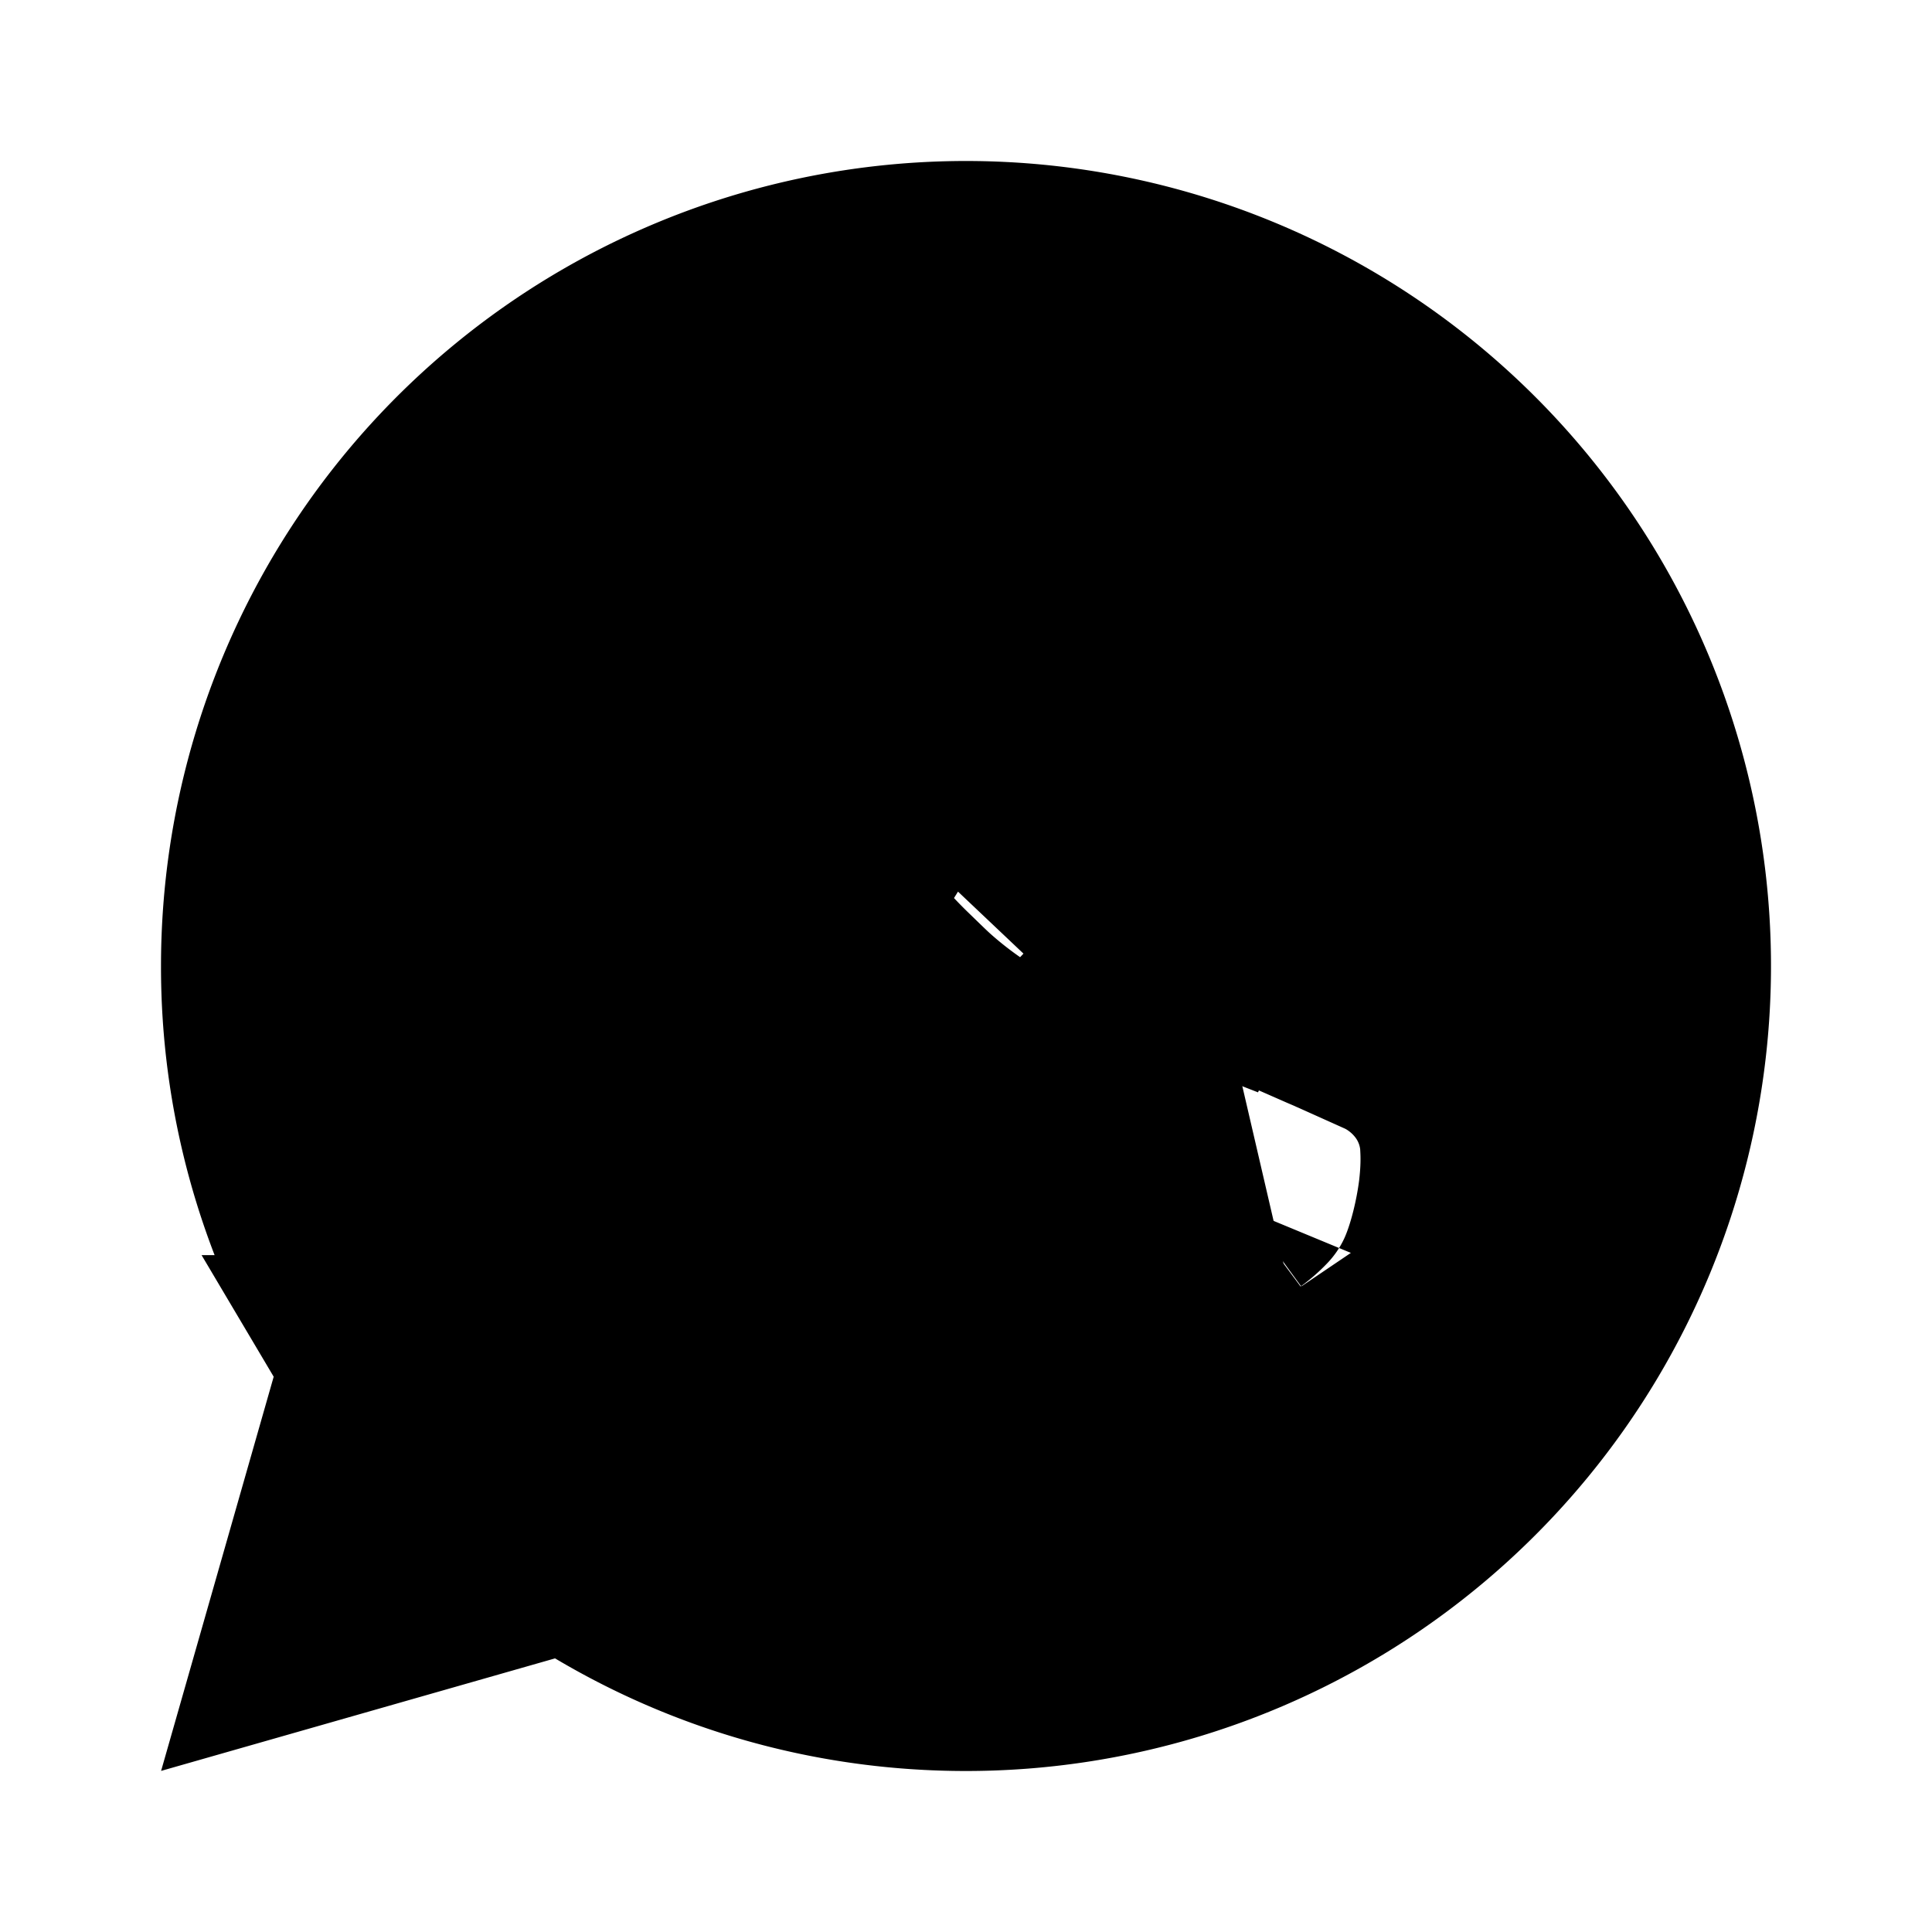 <svg xmlns="http://www.w3.org/2000/svg" width="24" height="24" fill="none">
  <path
    fill="currentColor"
    stroke="currentColor"
    stroke-width="2"
    d="M7.04 6.909c.141-.133.306-.28.525-.391a2 2 0 0 1 .757-.207zm0 0c-.163.154-.27.295-.335.381l-.006.008-.026.035.368-.424Zm6.65 9.54-.151.988h.006l.018.003.064.01.193.03.197.03.068.01.023.003.013.002.014.002.015.002.048.004h.007c.214.012.419 0 .568-.007l.016-.001.077-.005a3 3 0 0 0 1.253-.346m-2.428-.726.918-4.35m-.918 4.35-.152.989m.152-.989-.152.989m2.58-.263-.47-.883zm0 0a6 6 0 0 0 .445-.257l.014-.008.013-.01-.56-.828m0 0 .56.829.001-.001.002-.001.004-.003.01-.007.033-.023.112-.081a3.4 3.4 0 0 0 .454-.397c.157-.163.29-.353.39-.563.143-.299.241-.729.28-1.046.03-.257.025-.422.02-.519v-.014a1.3 1.3 0 0 0-.257-.711 1.4 1.4 0 0 0-.498-.415l-.012-.005-.013-.006-.581-.261-.011-.005-.003-.001-.007-.003-.028-.013-.105-.045-.355-.156a78 78 0 0 1-.888-.396m.892 3.843q.001.002.125-.09zm-.891-3.843a1.5 1.5 0 0 0-.531-.13m.53.13-.03.066-.5-.195m.53.129-.03.066-.51-.04.01-.155m-.01.154.01-.154c-.283-.017-.723.037-1.08.355m1.07-.2L8.322 6.31q.261-.018.521-.006h.009l.008.001c.079.005.153.014.203.02h.008c.227.027.448.105.64.221.183.112.417.308.554.618q.453 1.027.878 2.065c.231.564.04 1.108-.168 1.442a5 5 0 0 1-.325.462l-.049.061c.191.28.432.569.72.849l.097.094c.093.09.162.158.232.22.373.33.794.601 1.248.806.187-.224.309-.368.389-.46q.083-.096.136-.151a1 1 0 0 1 .106-.1m1.07-.2-.35-.028a1 1 0 0 0-.72.229m1.07-.2-.431.968-.724-.687q.042-.043.085-.081m-.042 4.975-.05-.014a10.45 10.45 0 0 1-4.247-2.262zm0 0 .052.008m-.052-.008.052.008m-5.043-2.952c-.96-.957-1.71-2.009-2.176-3.04l.912-.411-.912.412a4.5 4.5 0 0 1-.42-1.82m2.596 4.859L6.673 7.333A3.73 3.73 0 0 0 5.9 9.626m2.595 4.859.106.106.01.009m-.116-.115.116.115M5.9 9.626v.001l1-.006-1 .004zM8.61 14.6c.171.17.367.366.578.553zm-1.573 4.92-.415.119-3.165.904.904-3.165.119-.415-.22-.371A8.95 8.95 0 0 1 3 12a9 9 0 1 1 9 9c-1.68 0-3.25-.46-4.593-1.258zm6.134-6.22v.082l-.032.074.011-.157.02.002Zm1.645 3.22-.08.005z"
  />
</svg>
